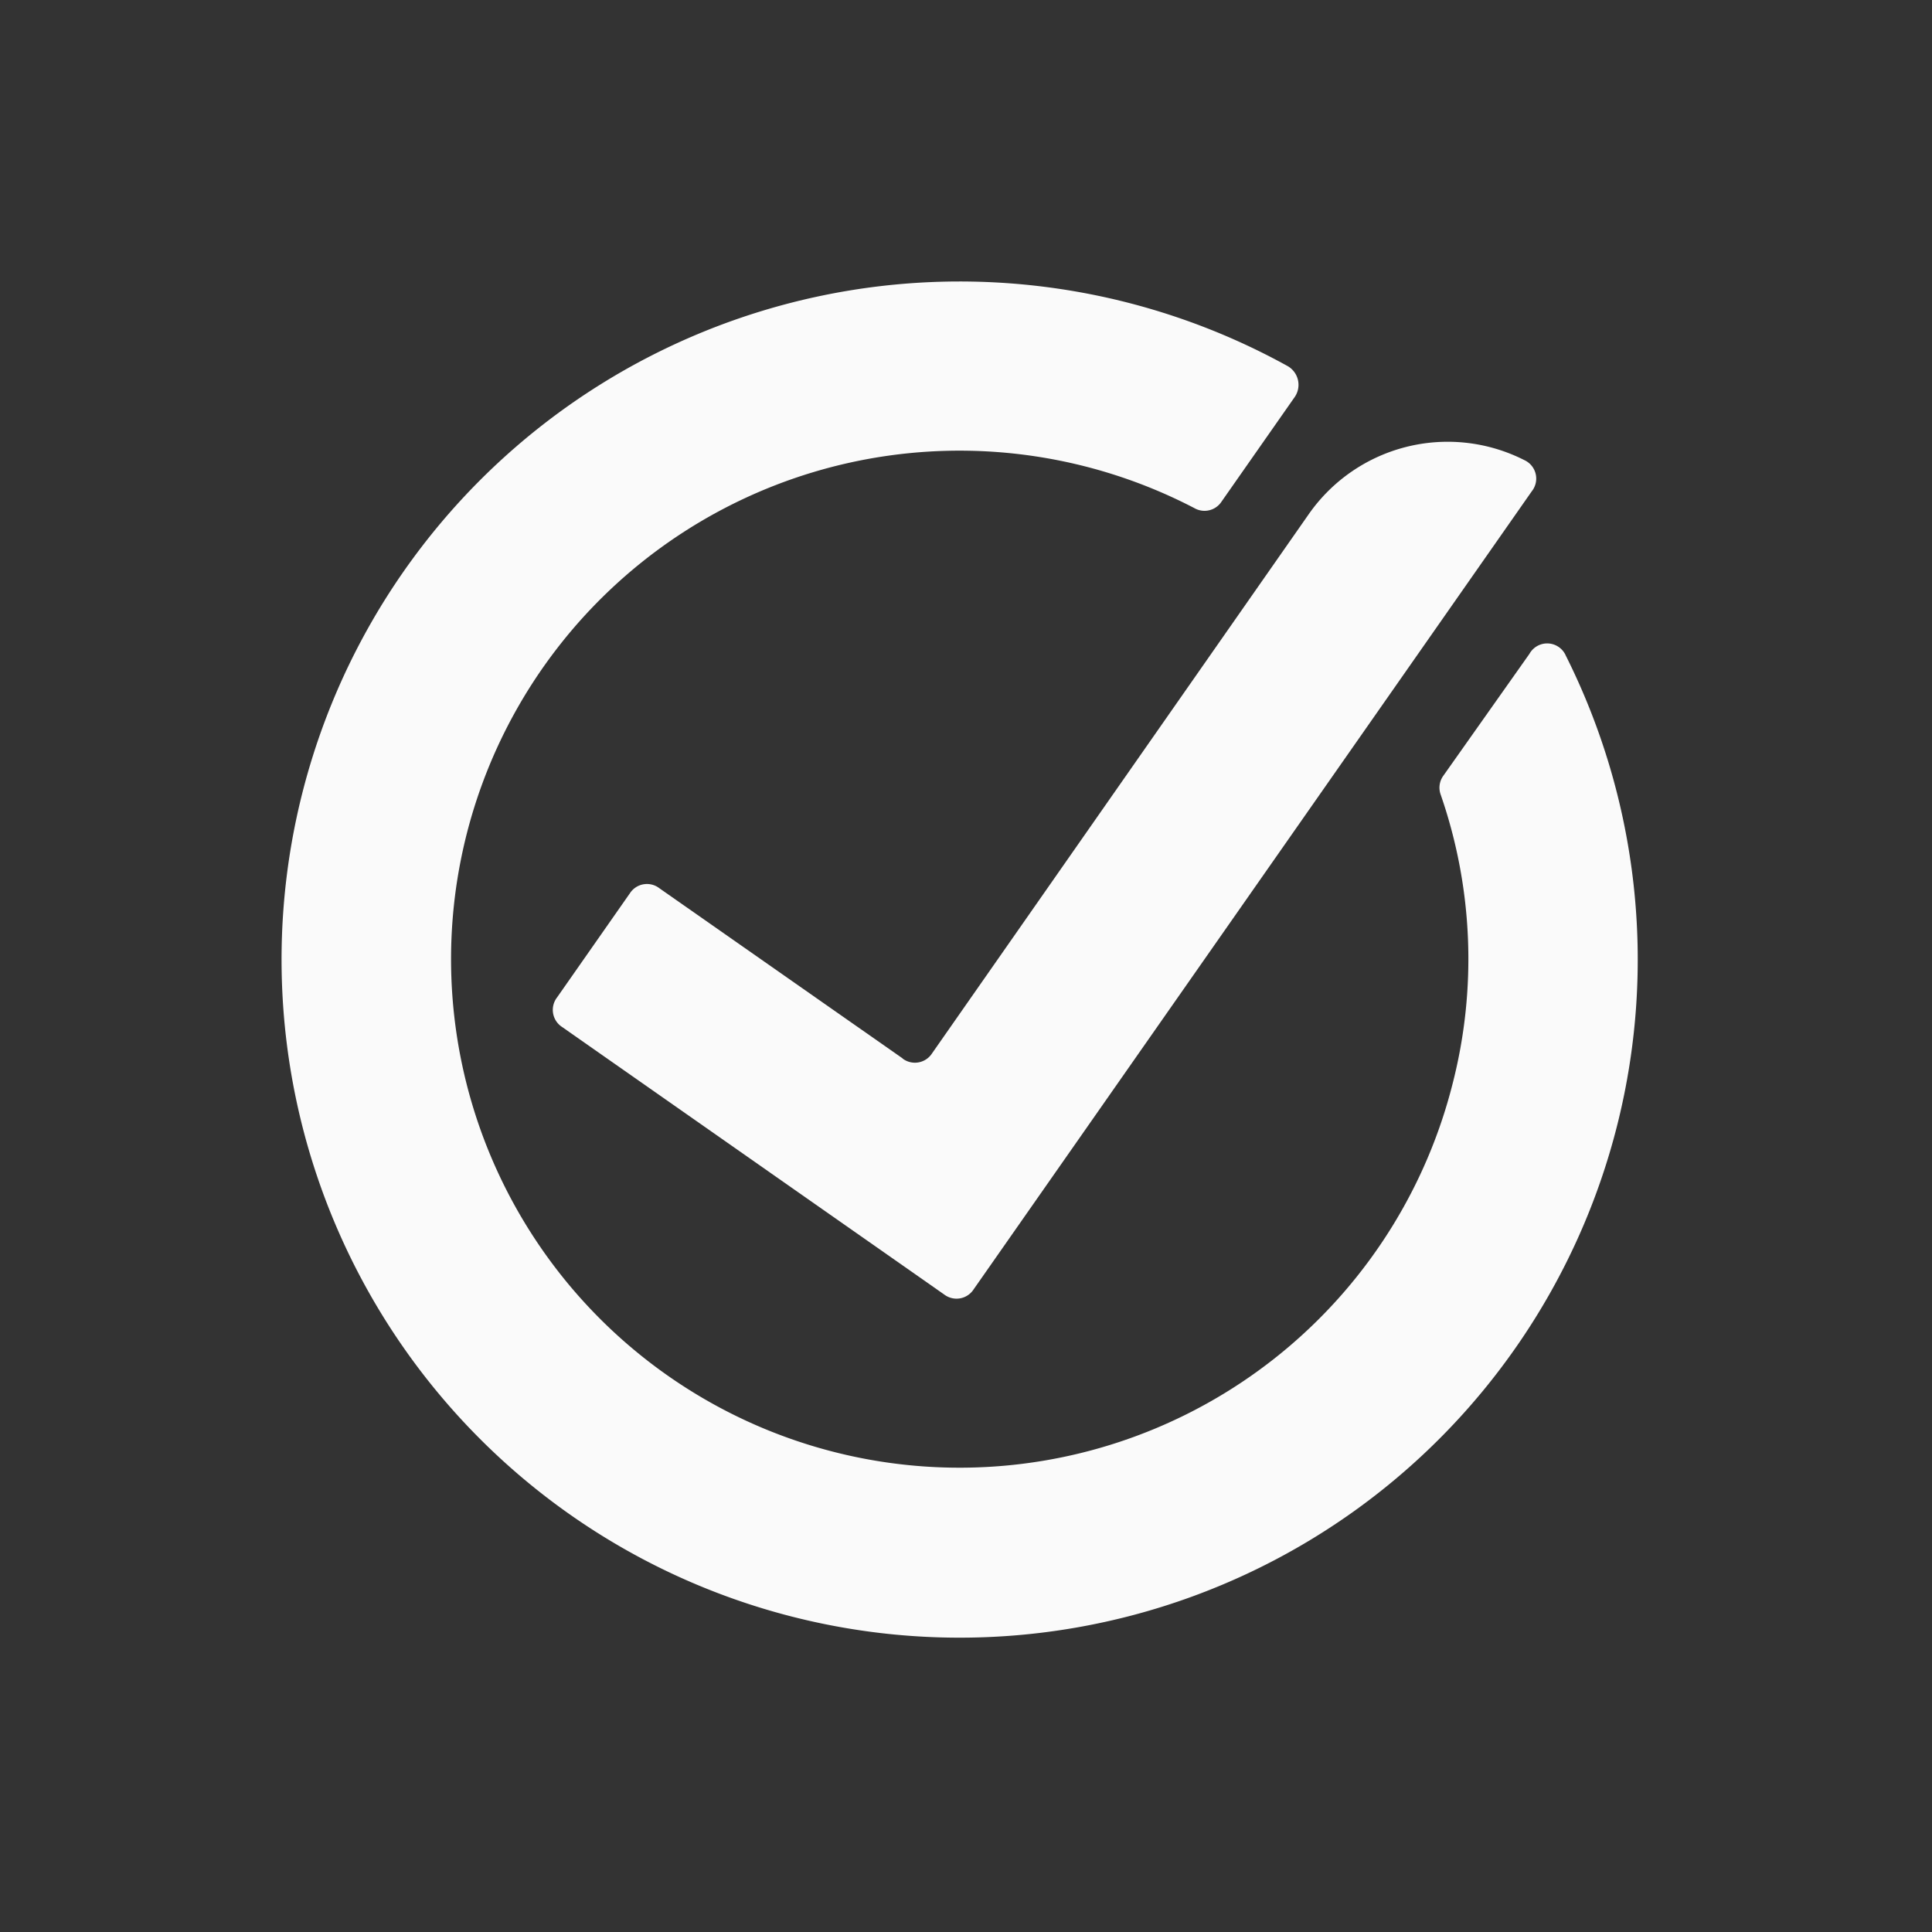 <svg xmlns="http://www.w3.org/2000/svg" xmlns:xlink="http://www.w3.org/1999/xlink" width="48" height="48" viewBox="0 0 48 48">
  <rect x="0" y="0" width="48" height="48" fill="#333333" stroke="none"/>
  <defs>
    <clipPath id="clip-Ready_to_Submit">
      <rect width="48" height="48"/>
    </clipPath>
  </defs>
  <g id="Ready_to_Submit" data-name="Ready to Submit" clip-path="url(#clip-Ready_to_Submit)">
    <rect width="48" height="48" fill="rgba(255,255,255,0)"/>
    <g id="complete" transform="translate(-156.273 -86.535)">
      <path id="Path_111060" data-name="Path 111060" d="M246.706,152.906l-6.041-4.226a.505.505,0,0,0-.733.126l-1.81,2.588a.506.506,0,0,0,.126.733l9.494,6.647a.506.506,0,0,0,.733-.132l13.866-19.826a.505.505,0,0,0-.187-.773,4.21,4.21,0,0,0-5.353,1.34l-9.362,13.4a.506.506,0,0,1-.733.127Z" transform="translate(-68.01 -40.077)" fill="#fafafa"/>
      <path id="Path_111061" data-name="Path 111061" d="M195.17,102.812a.505.505,0,0,0-.9-.03l-2.142,3.032h0a.506.506,0,0,0-.061.465,12.46,12.46,0,0,1,.293,7.191,12.634,12.634,0,1,1-6.413-14.311A.505.505,0,0,0,186.62,99l1.819-2.6a.536.536,0,0,0-.172-.768,16.847,16.847,0,1,0,6.9,7.176Z" transform="translate(0 0)" fill="#fafafa"/>
    </g>
  </g>
</svg>
